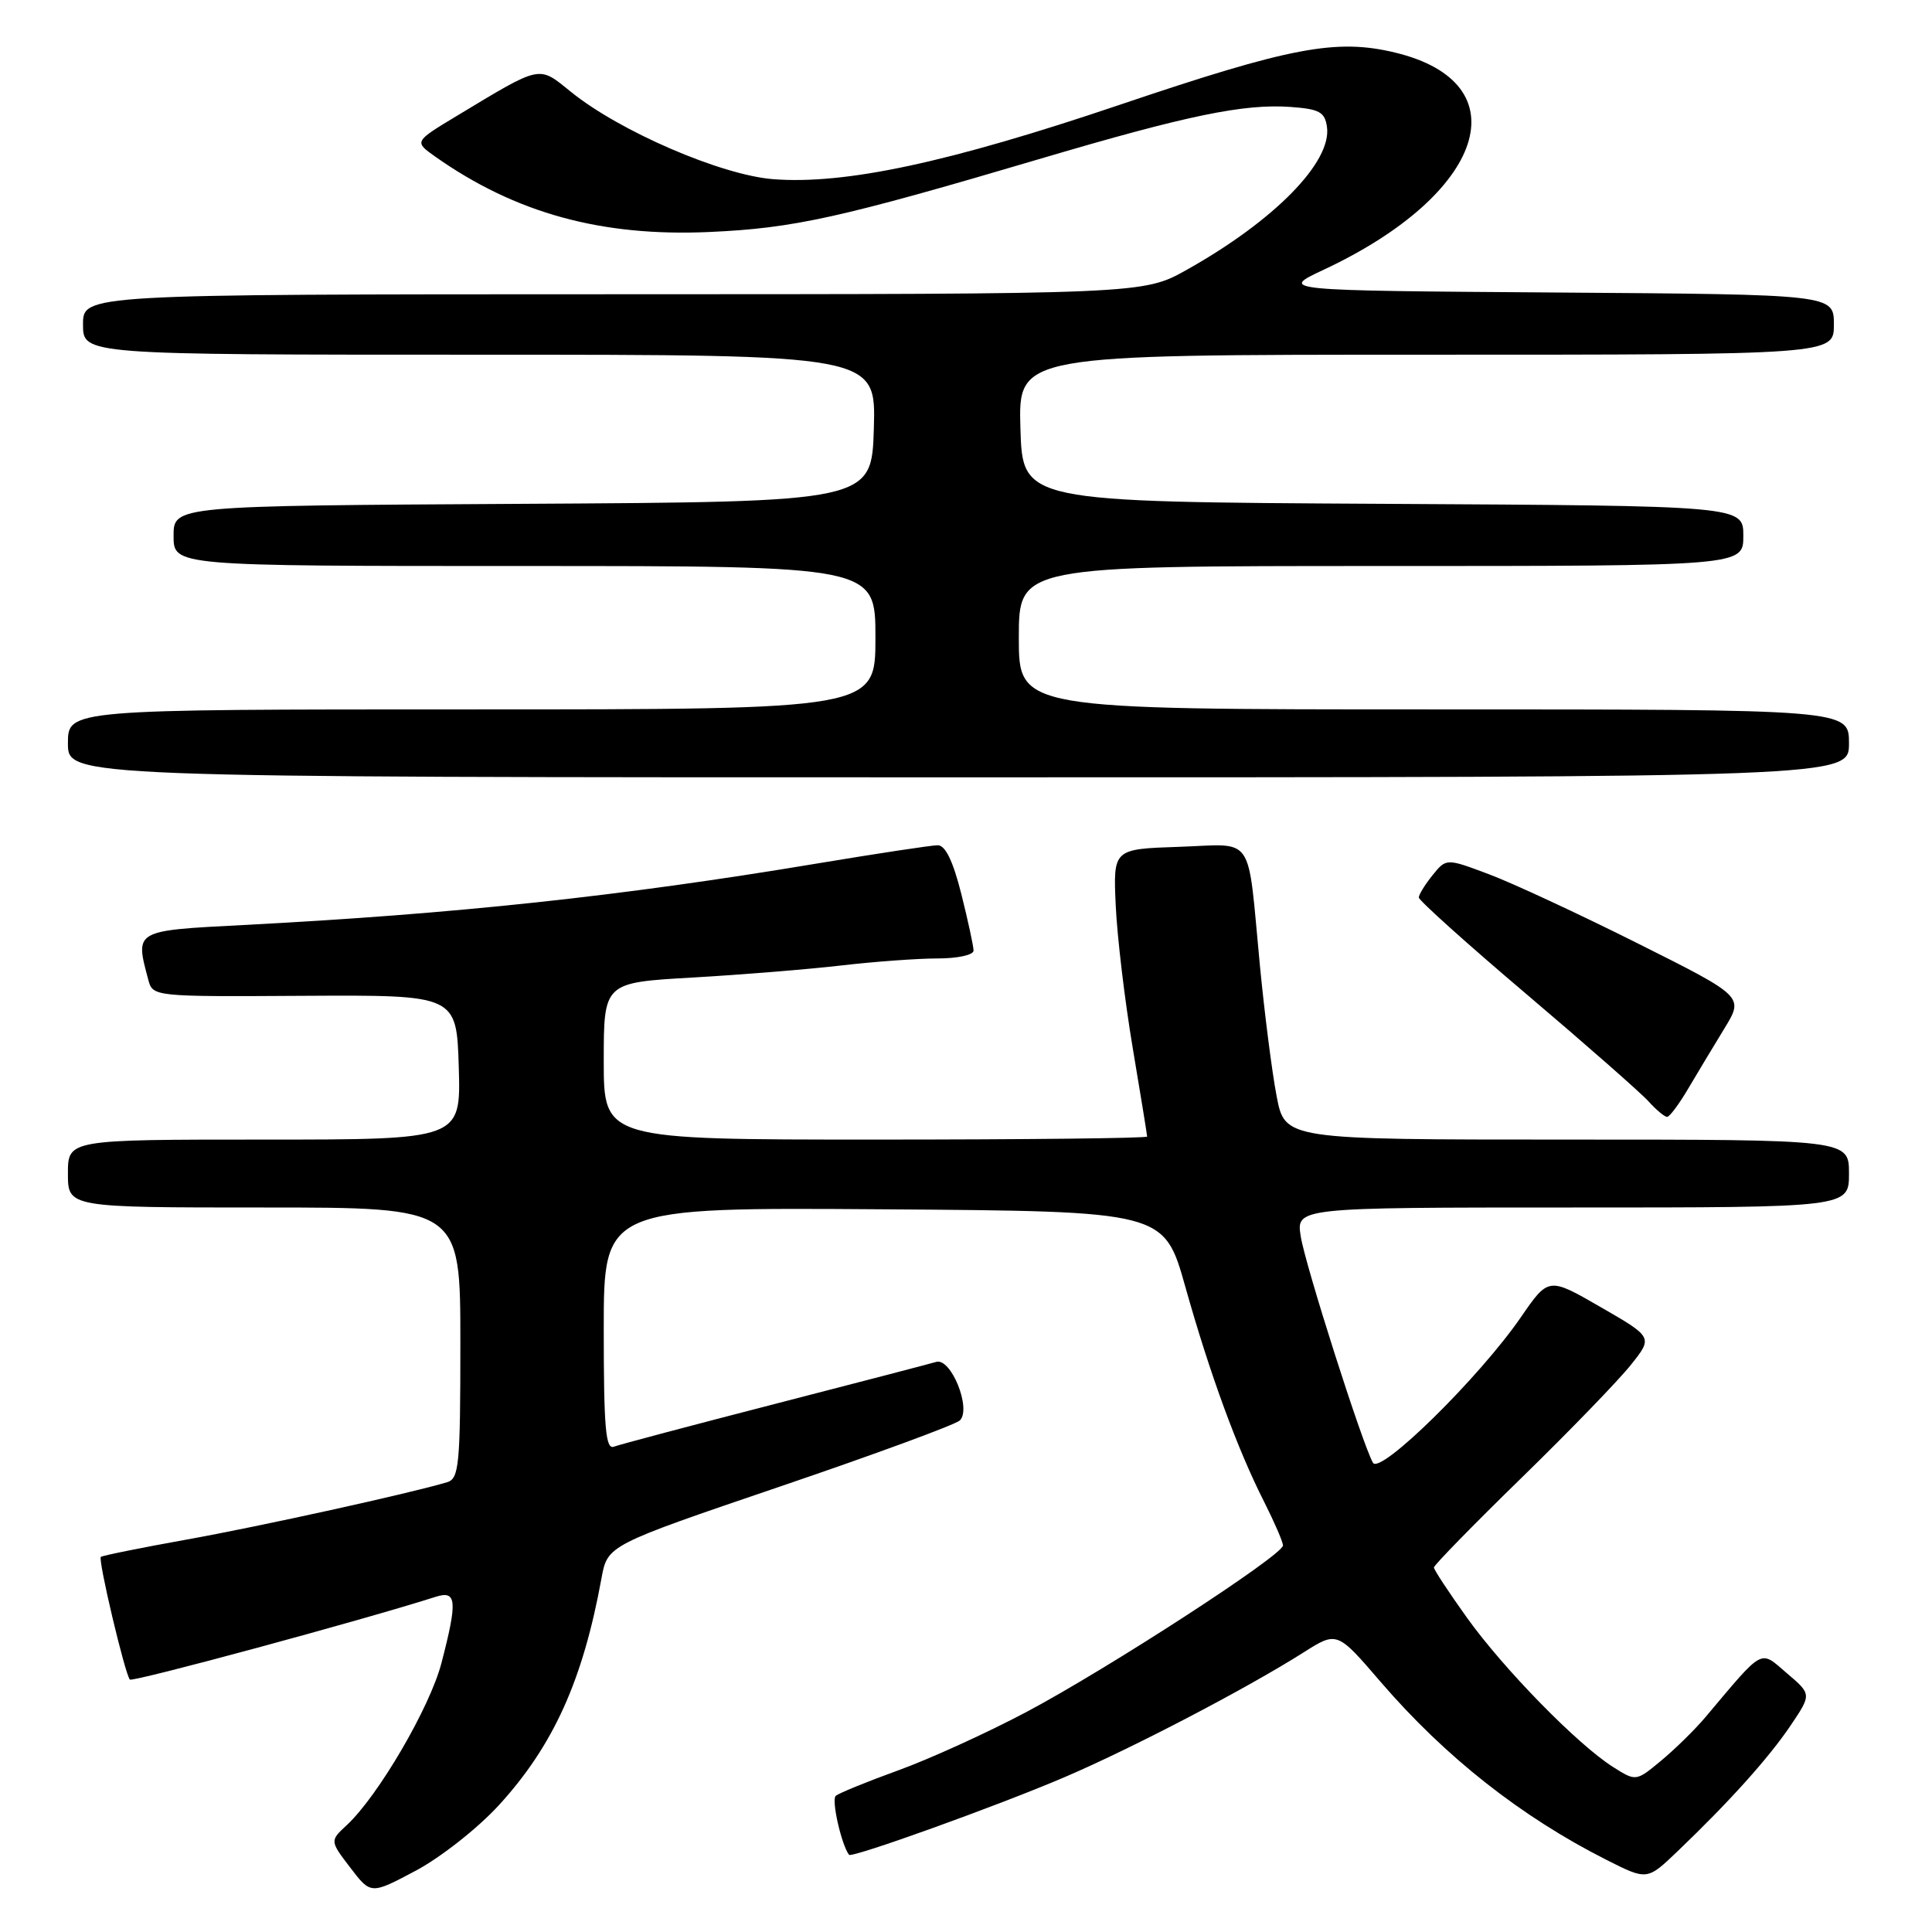 <?xml version="1.0" encoding="UTF-8" standalone="no"?>
<!DOCTYPE svg PUBLIC "-//W3C//DTD SVG 1.1//EN" "http://www.w3.org/Graphics/SVG/1.1/DTD/svg11.dtd" >
<svg xmlns="http://www.w3.org/2000/svg" xmlns:xlink="http://www.w3.org/1999/xlink" version="1.1" viewBox="0 0 256 256">
 <g >
 <path fill="currentColor"
d=" M 66.11 239.19 C 73.33 231.29 77.23 222.67 79.70 209.13 C 80.50 204.75 80.50 204.75 103.34 196.98 C 115.90 192.71 126.64 188.76 127.19 188.21 C 128.75 186.65 126.01 179.87 124.05 180.46 C 123.20 180.71 113.55 183.23 102.60 186.05 C 91.66 188.87 82.10 191.41 81.35 191.69 C 80.25 192.12 80.00 189.24 80.00 176.09 C 80.00 159.98 80.00 159.98 117.13 160.24 C 154.25 160.50 154.25 160.50 157.06 170.50 C 160.30 182.03 163.96 192.02 167.52 199.03 C 168.88 201.73 170.00 204.32 170.00 204.78 C 170.00 206.07 146.77 221.14 136.00 226.85 C 130.78 229.62 123.12 233.10 119.00 234.59 C 114.88 236.08 111.16 237.60 110.74 237.96 C 110.14 238.48 111.49 244.43 112.50 245.77 C 112.85 246.24 132.16 239.29 141.00 235.51 C 149.93 231.70 165.20 223.73 172.72 218.96 C 177.17 216.14 177.17 216.14 182.96 222.88 C 191.52 232.82 201.56 240.73 212.88 246.45 C 218.25 249.16 218.25 249.16 222.26 245.33 C 229.14 238.75 234.39 232.91 237.27 228.63 C 240.05 224.50 240.05 224.50 236.77 221.71 C 233.14 218.60 233.82 218.23 225.99 227.52 C 224.61 229.16 221.97 231.75 220.13 233.28 C 216.78 236.06 216.78 236.06 213.73 234.13 C 209.04 231.16 199.27 221.18 194.39 214.37 C 191.98 211.00 190.00 208.00 190.00 207.70 C 190.00 207.40 195.22 202.05 201.60 195.83 C 207.99 189.60 214.52 182.85 216.11 180.84 C 219.02 177.19 219.02 177.19 212.10 173.20 C 205.19 169.21 205.19 169.21 201.51 174.56 C 196.01 182.54 182.85 195.48 181.92 193.82 C 180.49 191.27 172.98 167.71 172.36 163.86 C 171.74 160.00 171.74 160.00 208.37 160.00 C 245.00 160.00 245.00 160.00 245.00 155.50 C 245.00 151.00 245.00 151.00 207.63 151.00 C 170.26 151.00 170.26 151.00 169.16 145.25 C 168.55 142.09 167.56 134.32 166.95 128.00 C 165.24 110.18 166.40 111.87 156.22 112.21 C 147.50 112.50 147.50 112.50 147.84 120.00 C 148.03 124.12 149.04 132.61 150.09 138.85 C 151.14 145.09 152.00 150.38 152.00 150.60 C 152.00 150.82 135.80 151.00 116.00 151.00 C 80.00 151.00 80.00 151.00 80.00 140.60 C 80.00 130.20 80.00 130.20 91.75 129.53 C 98.21 129.16 107.09 128.44 111.47 127.93 C 115.86 127.42 121.60 127.00 124.22 127.00 C 126.88 127.00 129.00 126.54 129.00 125.96 C 129.00 125.38 128.27 122.01 127.38 118.46 C 126.29 114.12 125.27 112.00 124.26 112.00 C 123.44 112.00 116.19 113.10 108.14 114.44 C 82.21 118.76 60.30 121.11 32.25 122.57 C 17.75 123.32 17.89 123.24 19.64 129.79 C 20.25 132.07 20.25 132.07 40.38 131.95 C 60.50 131.84 60.50 131.84 60.79 141.42 C 61.07 151.00 61.07 151.00 35.04 151.00 C 9.00 151.00 9.00 151.00 9.00 155.50 C 9.00 160.00 9.00 160.00 35.00 160.00 C 61.00 160.00 61.00 160.00 61.00 177.93 C 61.00 194.14 60.83 195.92 59.25 196.40 C 54.49 197.84 34.45 202.26 24.68 204.01 C 18.62 205.10 13.53 206.13 13.36 206.30 C 12.97 206.69 16.58 221.92 17.21 222.55 C 17.59 222.92 48.09 214.67 57.75 211.58 C 60.52 210.70 60.64 212.12 58.49 220.38 C 56.96 226.24 50.13 237.94 45.97 241.82 C 43.70 243.92 43.70 243.92 46.42 247.48 C 49.14 251.04 49.14 251.04 55.12 247.86 C 58.43 246.09 63.34 242.22 66.11 239.19 Z  M 223.70 144.24 C 224.92 142.18 227.07 138.60 228.49 136.28 C 231.08 132.05 231.08 132.05 216.98 124.99 C 209.23 121.11 200.35 116.98 197.26 115.83 C 191.64 113.72 191.64 113.72 189.82 115.97 C 188.82 117.21 188.00 118.54 188.00 118.92 C 188.00 119.31 194.43 125.09 202.30 131.76 C 210.16 138.43 217.43 144.82 218.45 145.95 C 219.47 147.08 220.58 148.00 220.90 147.99 C 221.23 147.99 222.49 146.30 223.70 144.24 Z  M 245.00 98.50 C 245.00 94.00 245.00 94.00 190.00 94.00 C 135.00 94.00 135.00 94.00 135.00 84.50 C 135.00 75.00 135.00 75.00 183.00 75.00 C 231.00 75.00 231.00 75.00 231.00 71.01 C 231.00 67.02 231.00 67.02 183.25 66.76 C 135.50 66.50 135.50 66.50 135.21 56.75 C 134.93 47.00 134.93 47.00 188.96 47.00 C 243.00 47.00 243.00 47.00 243.00 43.01 C 243.00 39.02 243.00 39.02 206.25 38.76 C 169.50 38.50 169.50 38.50 175.42 35.73 C 196.85 25.69 201.66 11.00 184.83 6.96 C 177.04 5.09 170.96 6.25 148.36 13.89 C 125.73 21.54 111.98 24.49 102.42 23.74 C 95.53 23.19 82.11 17.40 75.65 12.17 C 71.29 8.65 71.86 8.53 60.49 15.38 C 54.87 18.77 54.87 18.77 57.68 20.76 C 68.31 28.25 79.69 31.38 94.00 30.74 C 105.20 30.24 111.30 28.89 138.00 20.99 C 157.32 15.28 164.83 13.73 171.00 14.17 C 174.83 14.45 175.55 14.84 175.83 16.82 C 176.49 21.46 168.86 29.24 157.27 35.74 C 151.50 38.98 151.50 38.98 81.25 38.99 C 11.00 39.00 11.00 39.00 11.00 43.00 C 11.00 47.00 11.00 47.00 63.54 47.00 C 116.07 47.00 116.07 47.00 115.79 56.75 C 115.50 66.50 115.50 66.50 69.25 66.76 C 23.00 67.02 23.00 67.02 23.00 71.01 C 23.00 75.00 23.00 75.00 69.50 75.00 C 116.00 75.00 116.00 75.00 116.00 84.50 C 116.00 94.00 116.00 94.00 62.50 94.00 C 9.00 94.00 9.00 94.00 9.00 98.50 C 9.00 103.00 9.00 103.00 127.00 103.00 C 245.00 103.00 245.00 103.00 245.00 98.50 Z "/>
</g>
</svg>